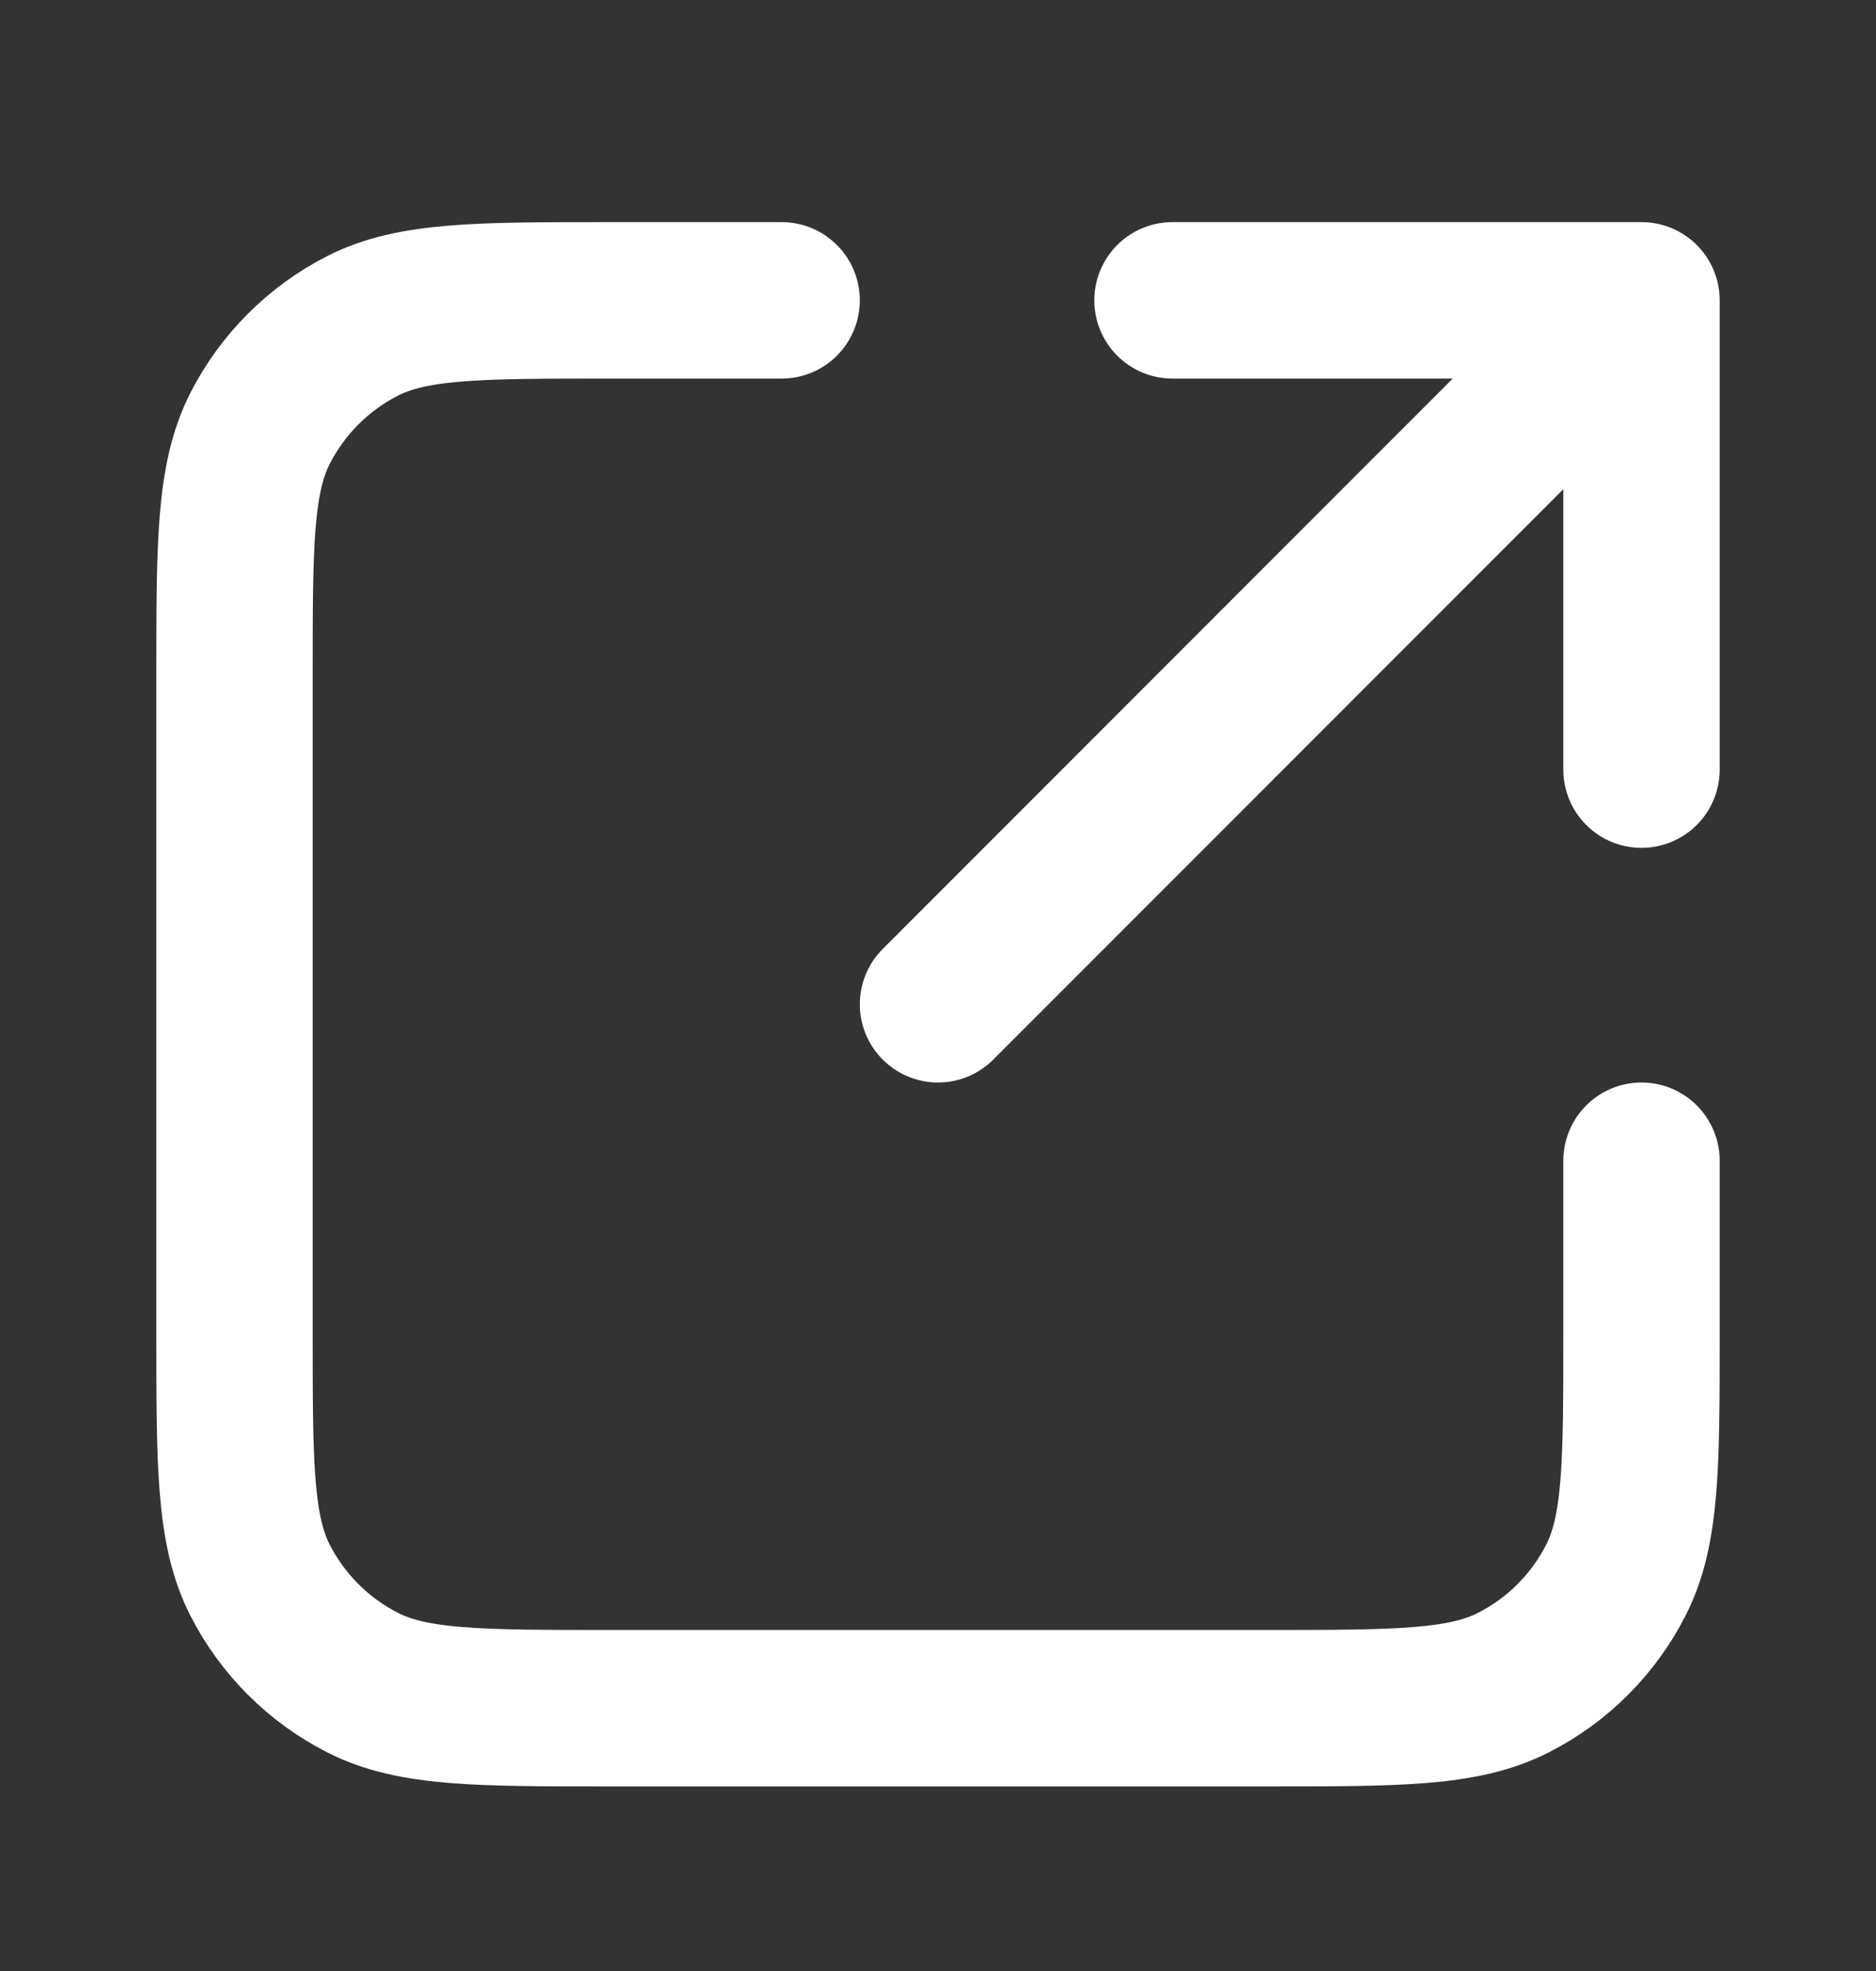 <svg width="20" height="21" viewBox="0 0 20 21" fill="none" xmlns="http://www.w3.org/2000/svg">
<rect x="0" y="0" width="20" height="21" fill="#333333" stroke="none"/>
<g id="link-external-02">
<path id="Icon" d="M17.5 8.2L17.5 3.2M17.5 3.2H12.5M17.5 3.2L10 10.7M8.333 3.2H6.5C5.1 3.2 4.4 3.2 3.865 3.472C3.395 3.712 3.012 4.095 2.772 4.565C2.5 5.1 2.5 5.8 2.5 7.2V14.2C2.5 15.6 2.5 16.3 2.772 16.835C3.012 17.305 3.395 17.688 3.865 17.927C4.4 18.2 5.1 18.2 6.5 18.2H13.5C14.9 18.2 15.6 18.2 16.135 17.927C16.605 17.688 16.988 17.305 17.227 16.835C17.5 16.3 17.5 15.6 17.5 14.2V12.367" stroke="white" stroke-width="1.667" stroke-linecap="round" stroke-linejoin="round"/>
</g>
</svg>
